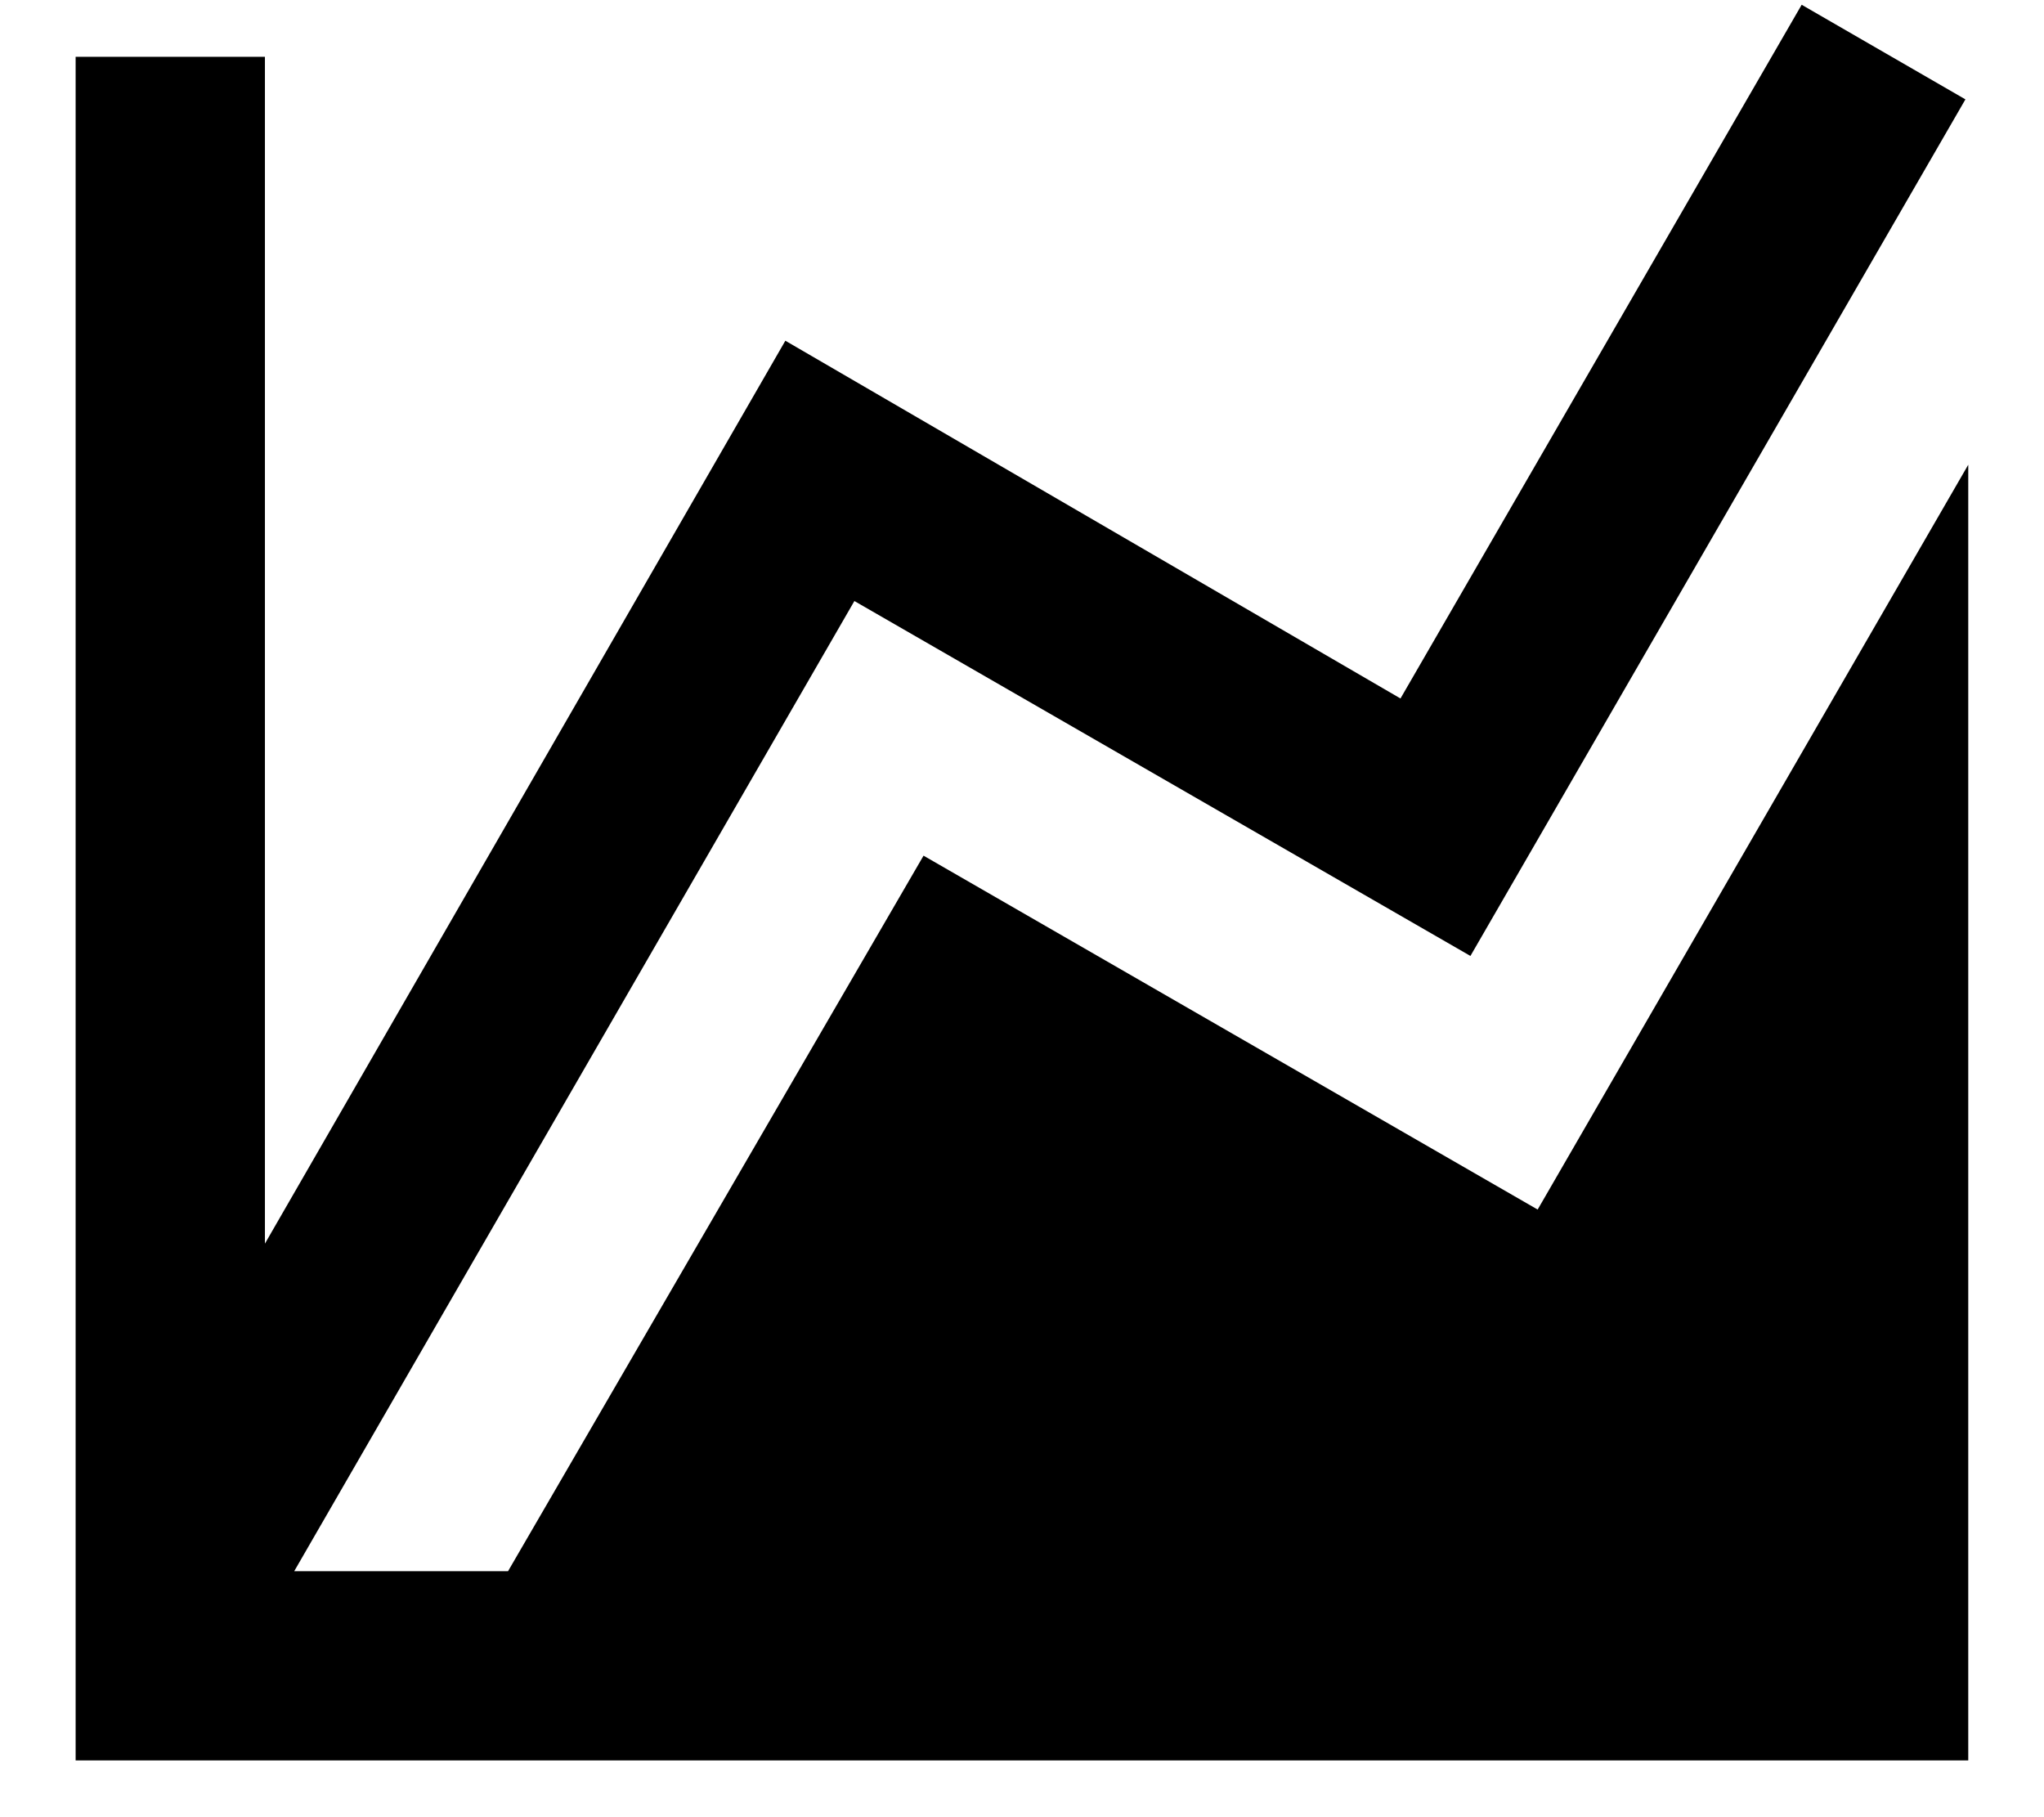 <svg width="18" height="16" viewBox="0 0 18 16" fill="none" xmlns="http://www.w3.org/2000/svg">
<path d="M13.541 10.65L17.333 4.092V13.834V15.5H0.666V0.5H2.333V10.95L6.916 3L12.333 6.15L15.866 0.042L17.308 0.875L12.949 8.417L7.524 5.292L2.591 13.834H4.474L8.133 7.534L13.541 10.65Z" fill="currentColor"/>
</svg>
